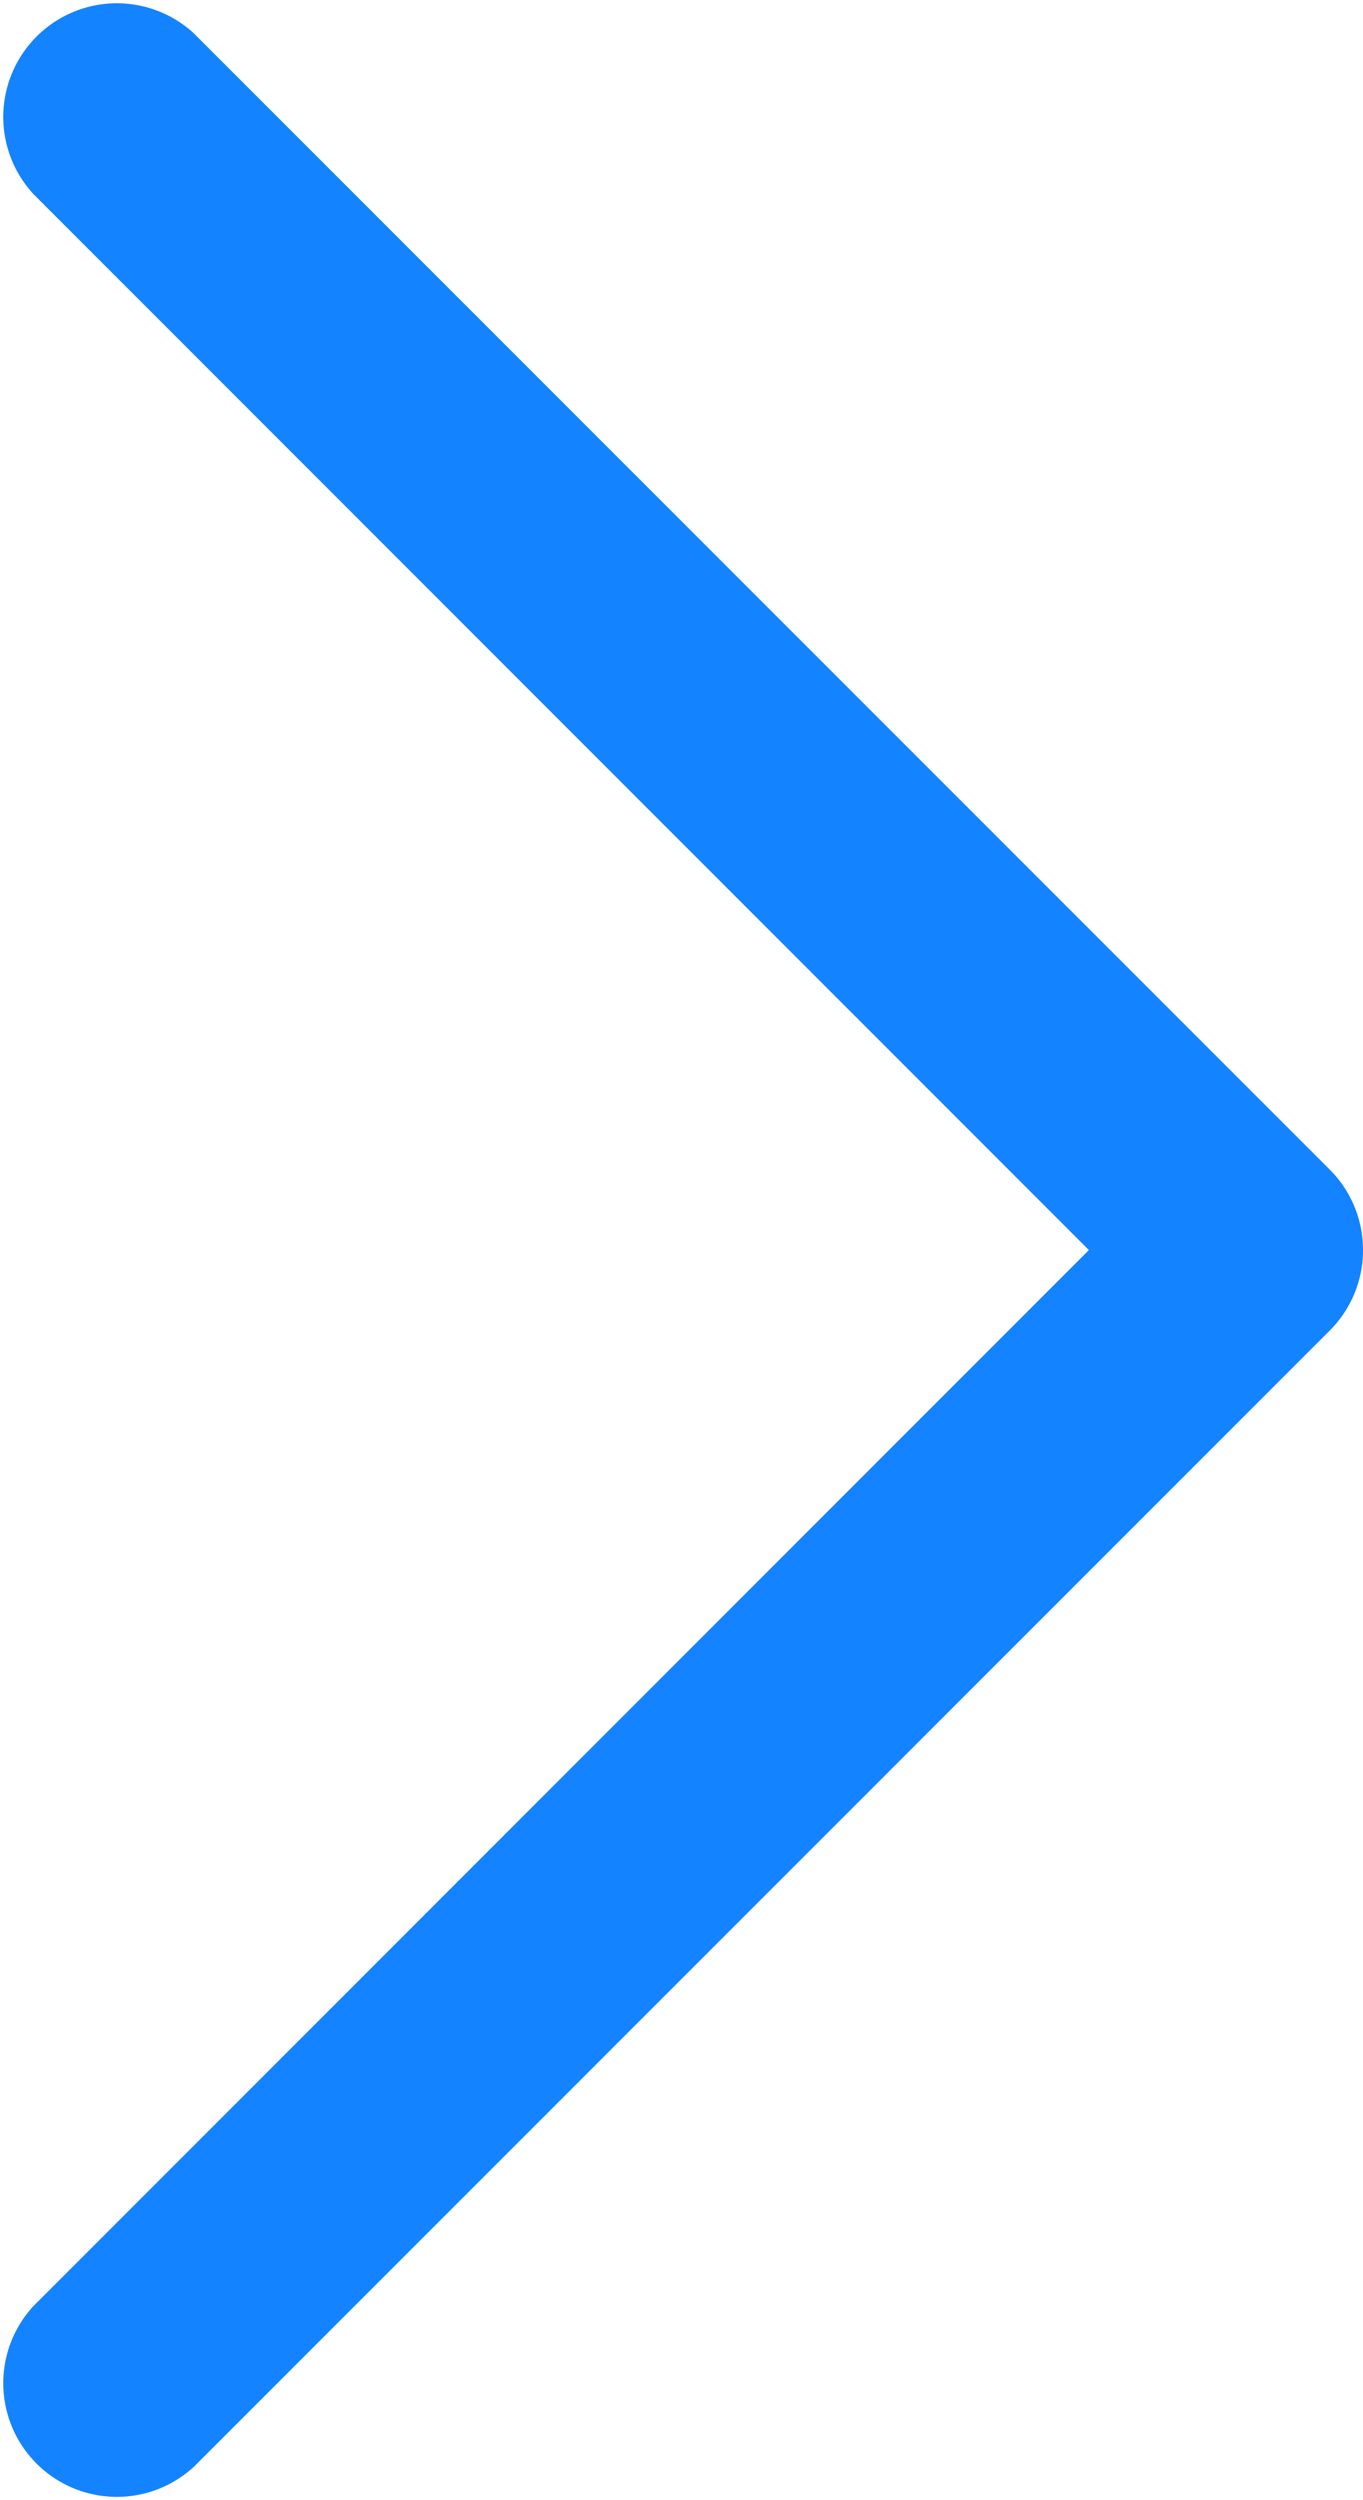 <svg xmlns="http://www.w3.org/2000/svg" width="5.375" height="9.854" viewBox="0 0 5.375 9.854">
  <path id="Down_Arrow_3_" d="M4.927,0a.447.447,0,0,0-.317.131L.131,4.611a.448.448,0,0,0,.633.633L4.927,1.081,9.09,5.244a.448.448,0,0,0,.633-.633L5.244.131A.447.447,0,0,0,4.927,0Z" transform="translate(5.375) rotate(90)" fill="#1483FF"/>
</svg>
